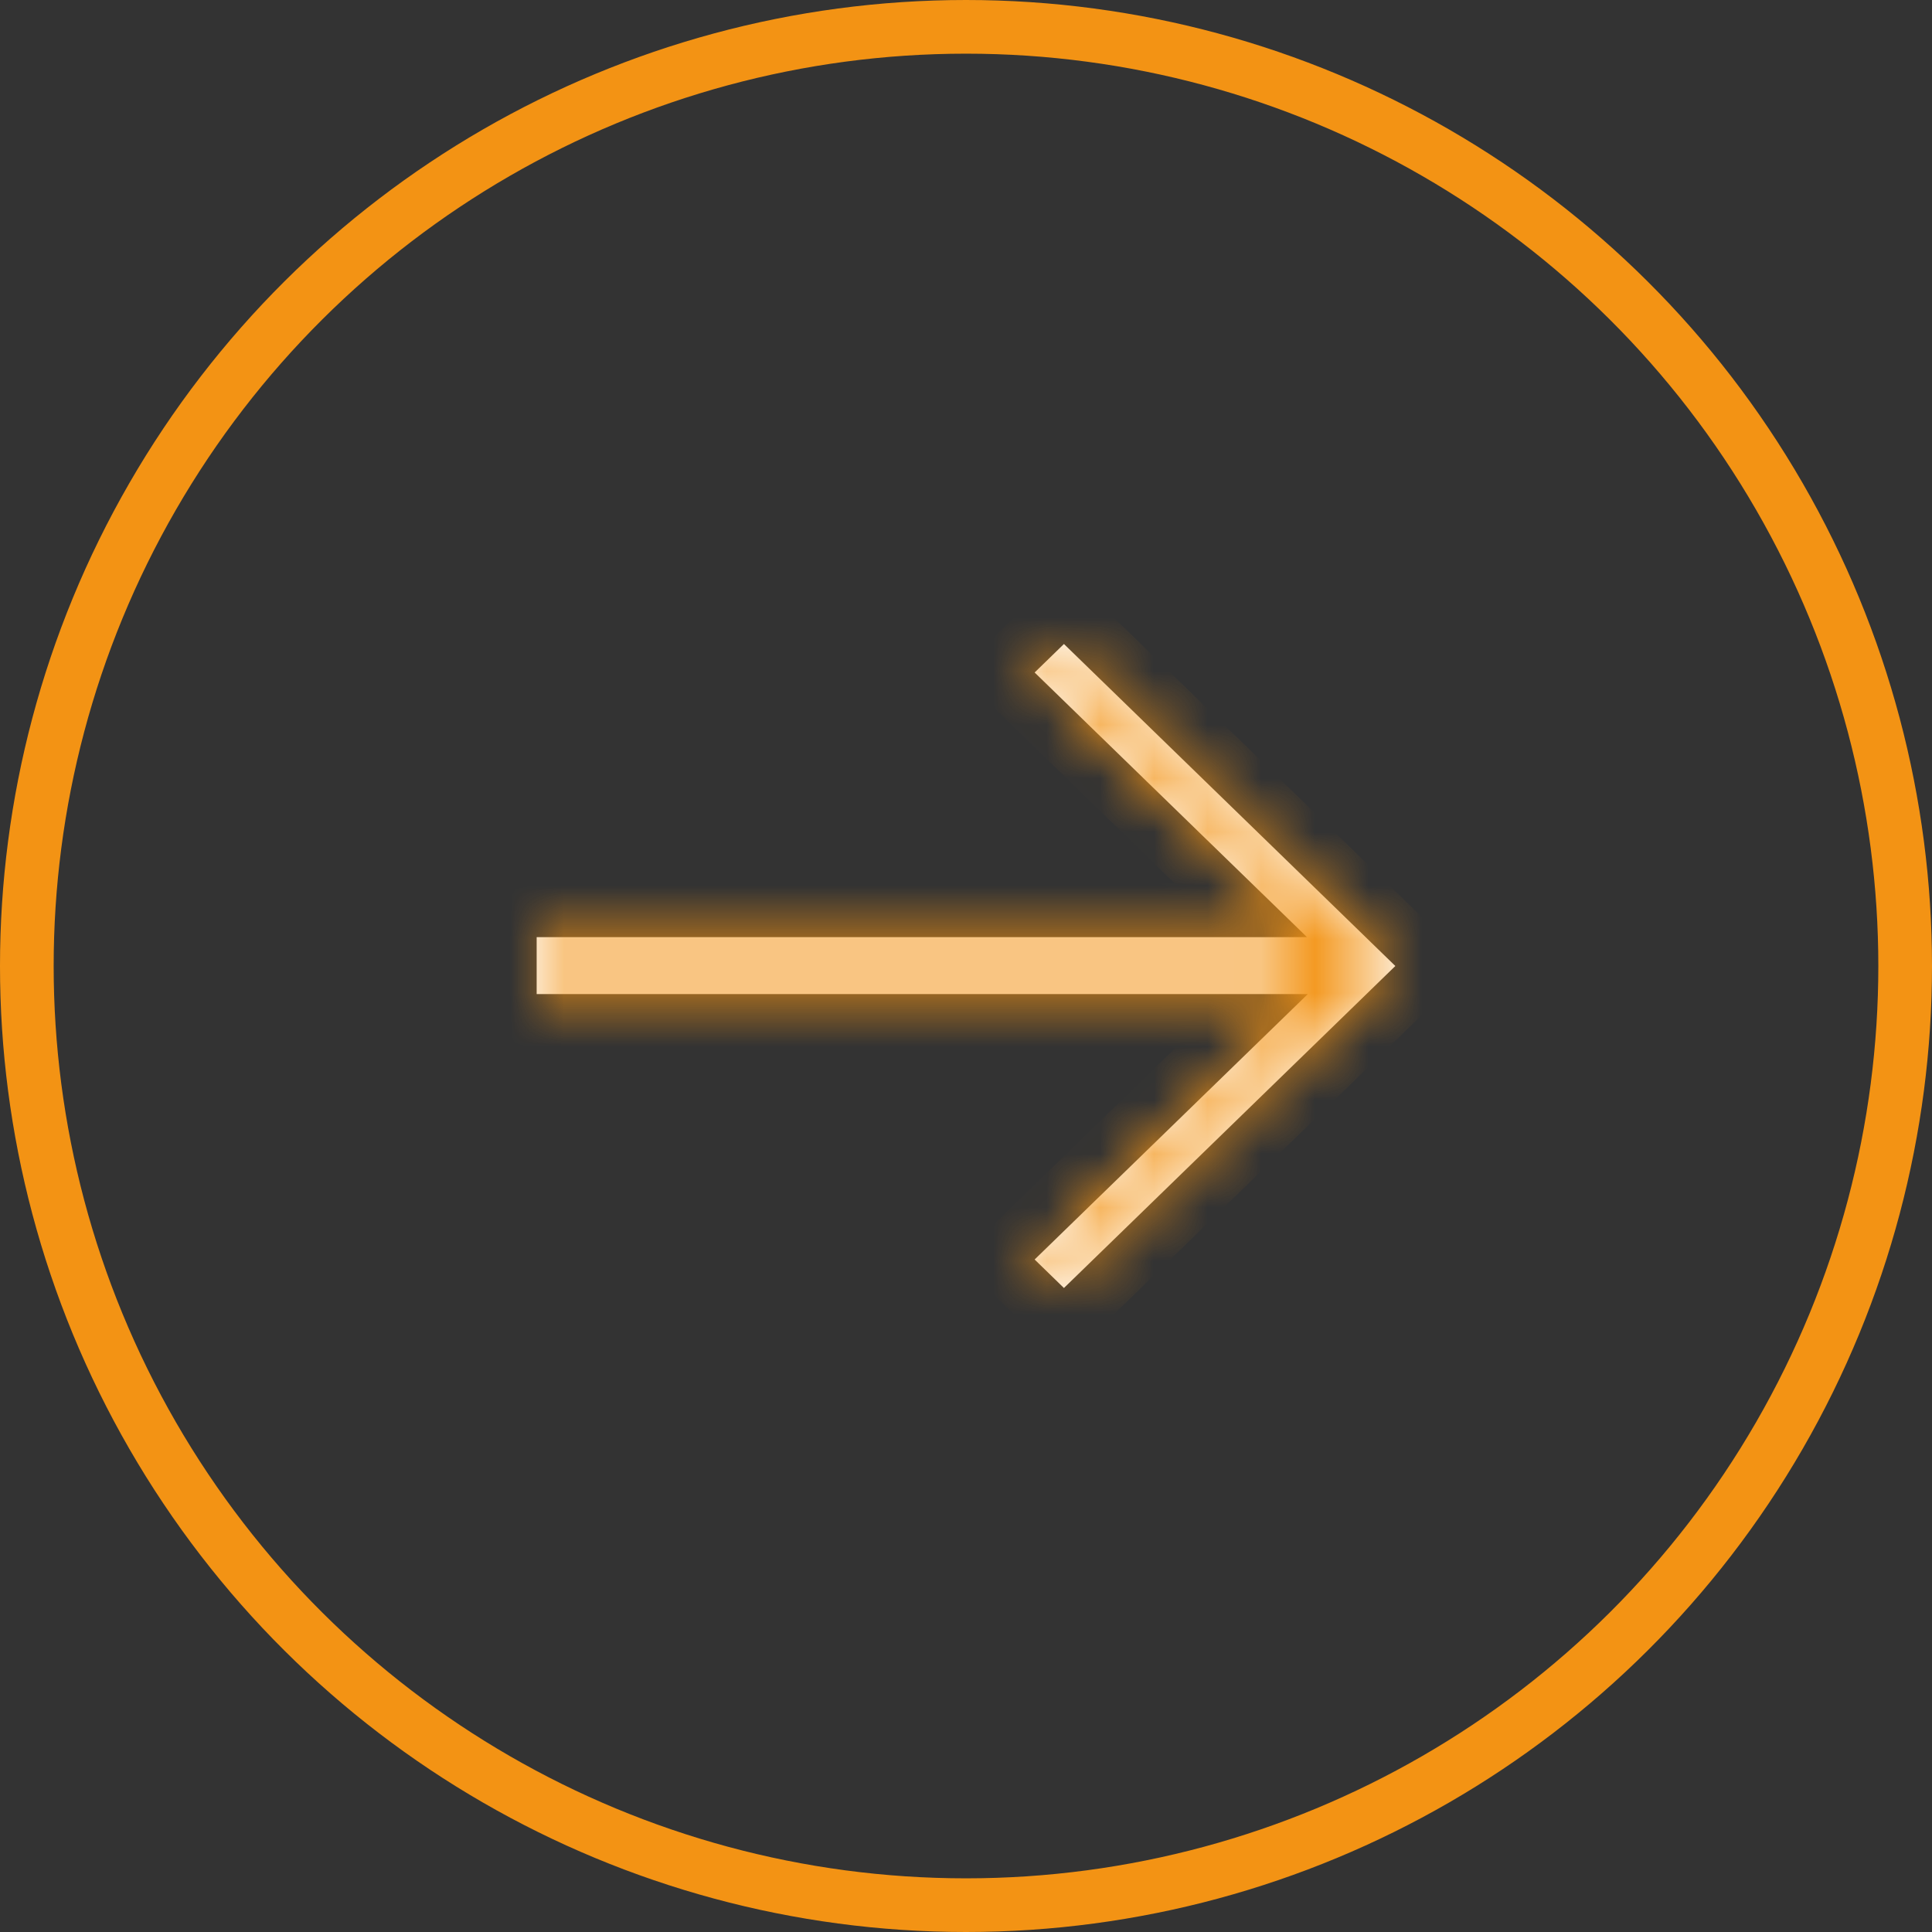 <svg width="36" height="36" viewBox="0 0 36 36" fill="none" xmlns="http://www.w3.org/2000/svg">
<rect x="0" y="0" width="36" height="36" fill="#333333" stroke="none"/>
<circle cx="18" cy="18" r="17.5" transform="rotate(-90 18 18)" stroke="#F39314"/>
<mask id="path-2-inside-1" fill="white">
<path fill-rule="evenodd" clip-rule="evenodd" d="M19.825 12L19.279 12.531L24.354 17.462H10V18.523H24.369L19.279 23.469L19.825 24L26 18L19.825 12Z"/>
</mask>
<path fill-rule="evenodd" clip-rule="evenodd" d="M19.825 12L19.279 12.531L24.354 17.462H10V18.523H24.369L19.279 23.469L19.825 24L26 18L19.825 12Z" fill="white"/>
<path d="M19.279 12.531L18.582 13.248L17.844 12.531L18.582 11.813L19.279 12.531ZM19.825 12L19.128 11.283L19.825 10.606L20.522 11.283L19.825 12ZM24.354 17.462L25.051 16.745L26.819 18.462H24.354V17.462ZM10 17.462H9V16.462H10V17.462ZM10 18.523V19.523H9V18.523H10ZM24.369 18.523V17.523H26.834L25.066 19.24L24.369 18.523ZM19.279 23.469L18.582 24.187L17.844 23.469L18.582 22.752L19.279 23.469ZM19.825 24L20.522 24.717L19.825 25.394L19.128 24.717L19.825 24ZM26 18L26.697 17.283L27.435 18L26.697 18.717L26 18ZM18.582 11.813L19.128 11.283L20.522 12.717L19.976 13.248L18.582 11.813ZM23.657 18.18L18.582 13.248L19.976 11.813L25.051 16.745L23.657 18.18ZM24.354 18.462H10V16.462H24.354V18.462ZM11 17.462V18.523H9V17.462H11ZM10 17.523H24.369V19.523H10V17.523ZM18.582 22.752L23.673 17.806L25.066 19.24L19.976 24.187L18.582 22.752ZM19.128 24.717L18.582 24.187L19.976 22.752L20.522 23.283L19.128 24.717ZM26.697 18.717L20.522 24.717L19.128 23.283L25.303 17.283L26.697 18.717ZM20.522 11.283L26.697 17.283L25.303 18.717L19.128 12.717L20.522 11.283Z" fill="#F39314" mask="url(#path-2-inside-1)"/>
</svg>
